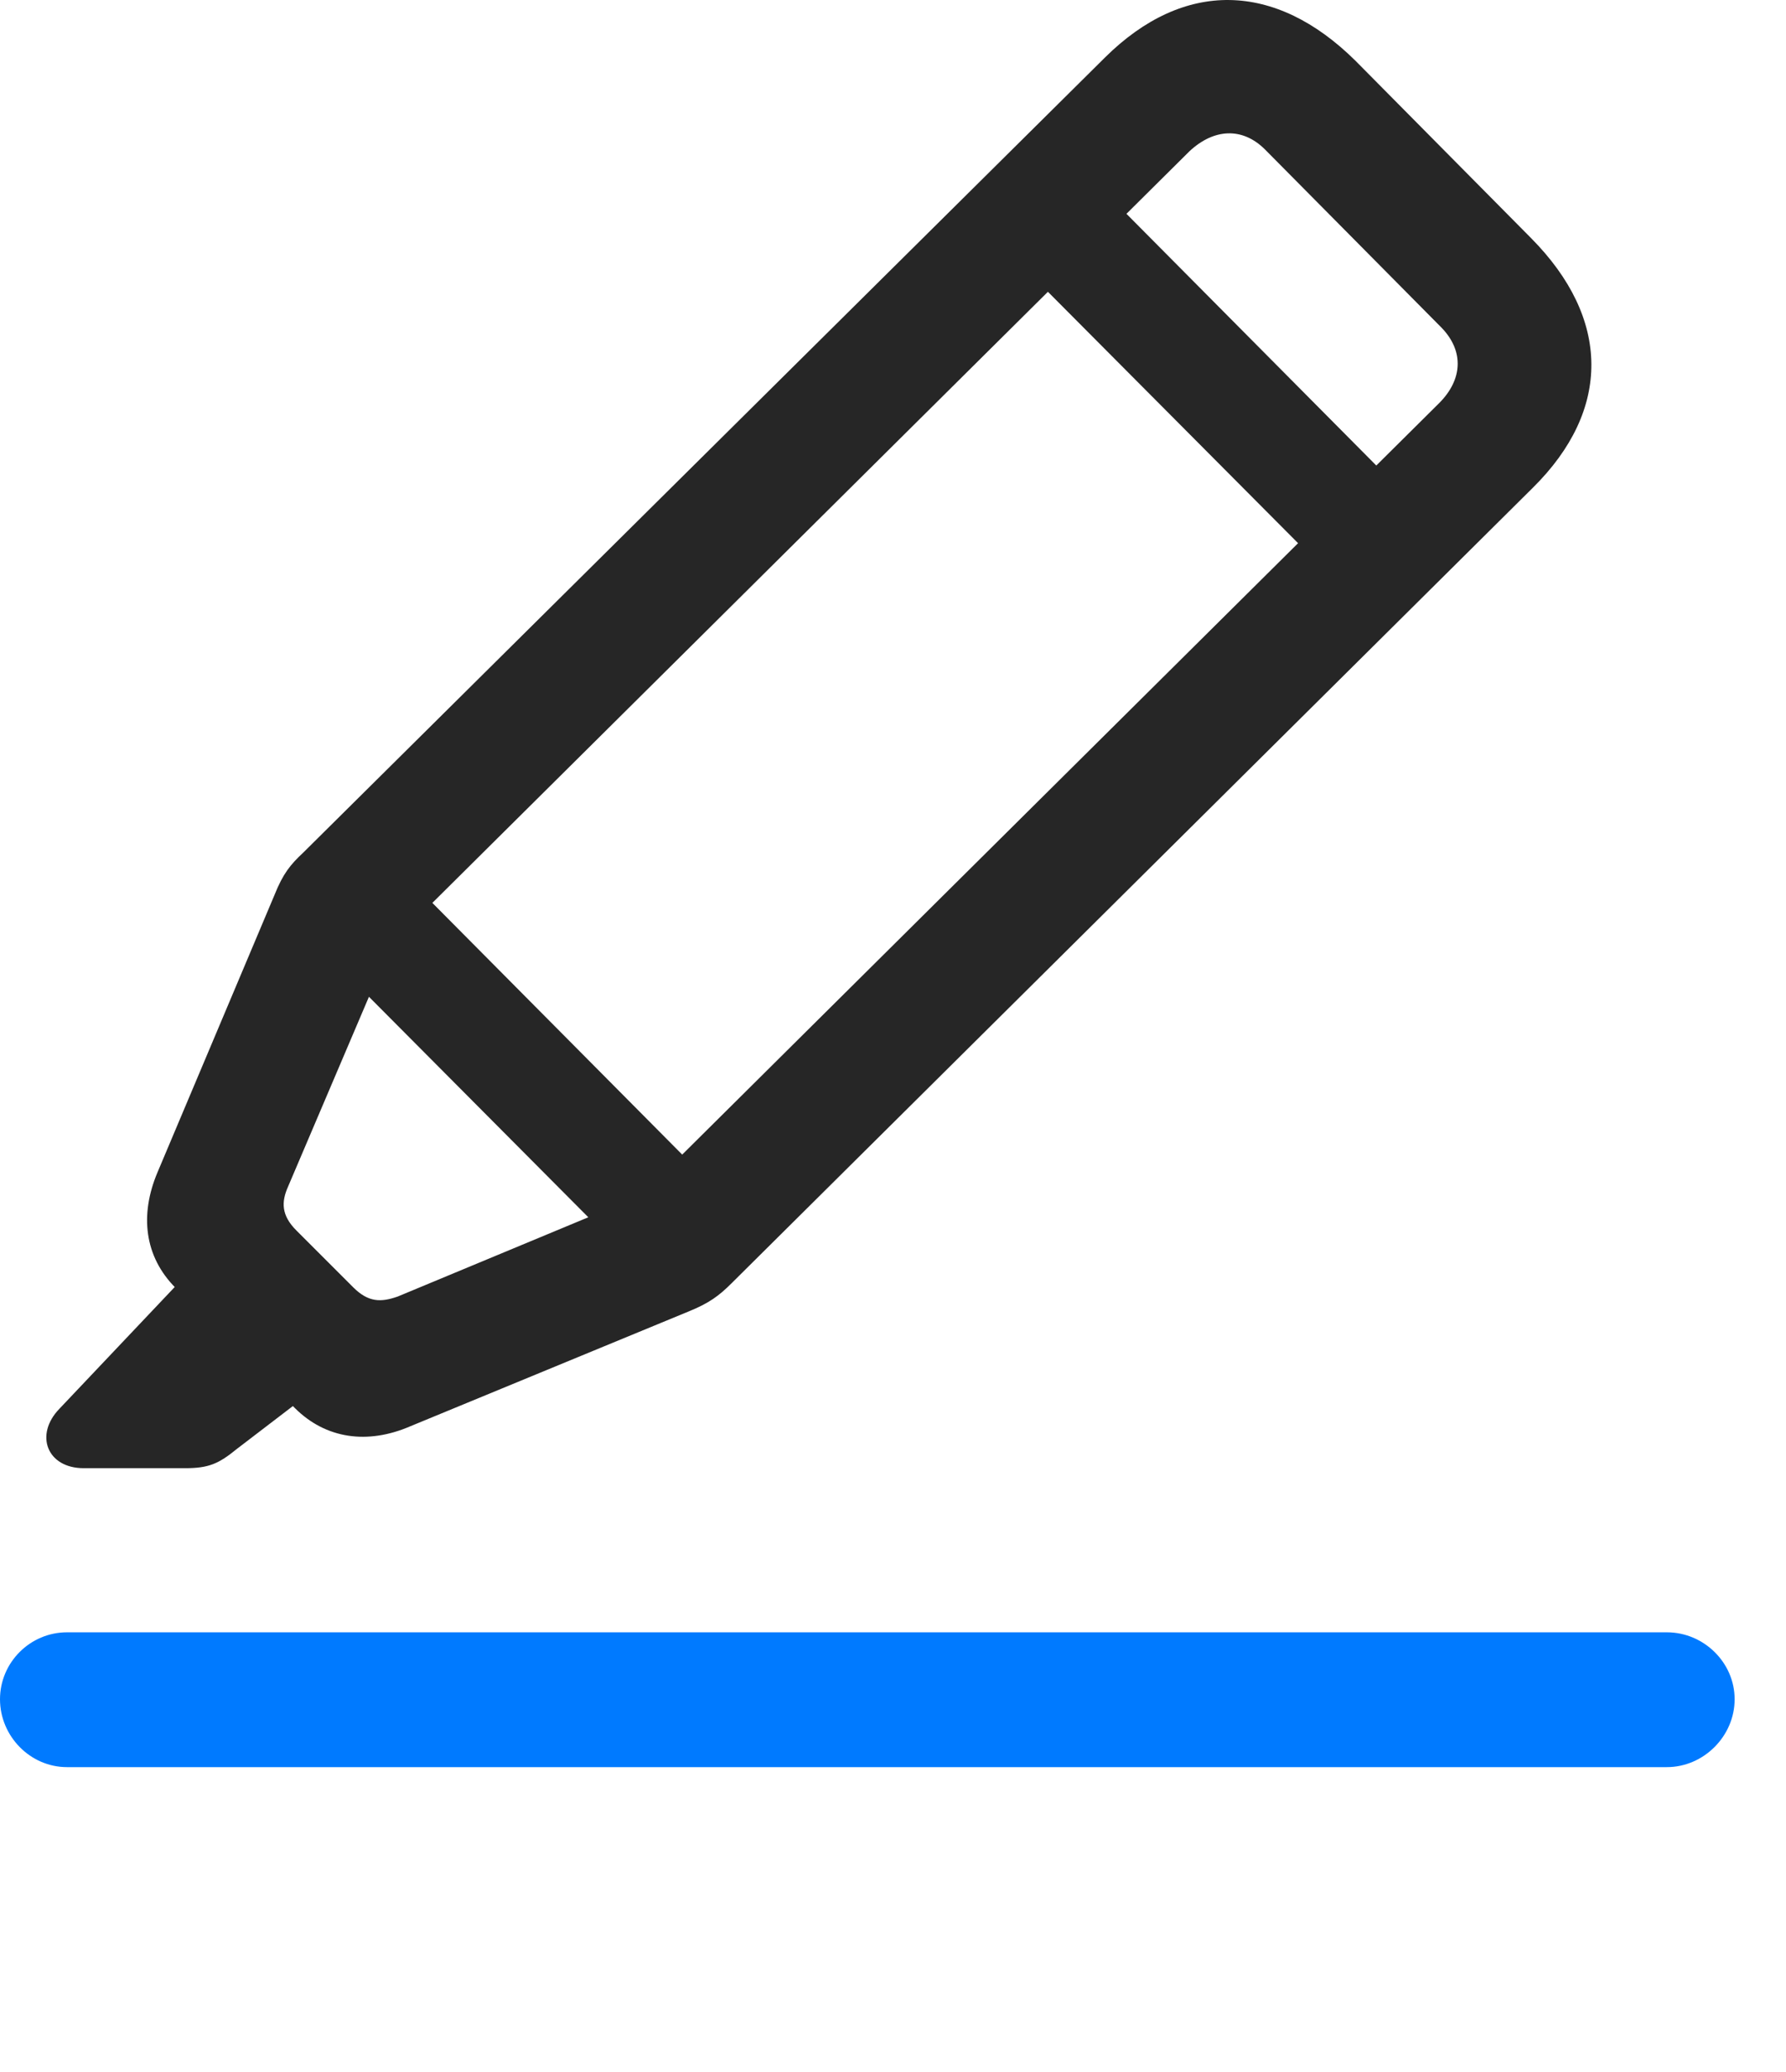 <svg width="25" height="29" viewBox="0 0 25 29" fill="none" xmlns="http://www.w3.org/2000/svg">
<path d="M0.938 24.733H23.332C23.848 24.733 24.281 24.299 24.281 23.783C24.281 23.268 23.848 22.846 23.332 22.846H0.938C0.422 22.846 0 23.268 0 23.783C0 24.299 0.422 24.733 0.938 24.733Z" fill="#007AFF"/>
<path d="M5.742 19.963L9.633 18.358C9.926 18.24 10.066 18.135 10.242 17.959L21.457 6.826C22.558 5.737 22.547 4.459 21.433 3.334L18.973 0.85C17.848 -0.263 16.57 -0.287 15.469 0.803L4.242 11.936C4.066 12.1 3.961 12.229 3.844 12.522L2.203 16.412C1.957 16.998 2.015 17.584 2.461 18.029L4.125 19.705C4.558 20.139 5.144 20.221 5.742 19.963ZM5.566 18.147C5.332 18.229 5.156 18.229 4.945 18.018L4.148 17.221C3.937 17.01 3.937 16.823 4.031 16.611L5.484 13.201L16.652 2.115C16.992 1.799 17.39 1.776 17.707 2.092L20.18 4.588C20.496 4.916 20.473 5.315 20.144 5.643L8.976 16.729L5.566 18.147ZM1.172 20.549H2.59C2.918 20.549 3.058 20.49 3.316 20.279L4.418 19.436L2.73 17.713L0.832 19.717C0.48 20.08 0.656 20.549 1.172 20.549ZM4.418 13.201L9.211 18.018L10.312 16.928L5.519 12.1L4.418 13.201ZM14.144 3.557L18.937 8.373L20.039 7.295L15.246 2.467L14.144 3.557Z" fill="black" fill-opacity="0.85"/>
</svg>
